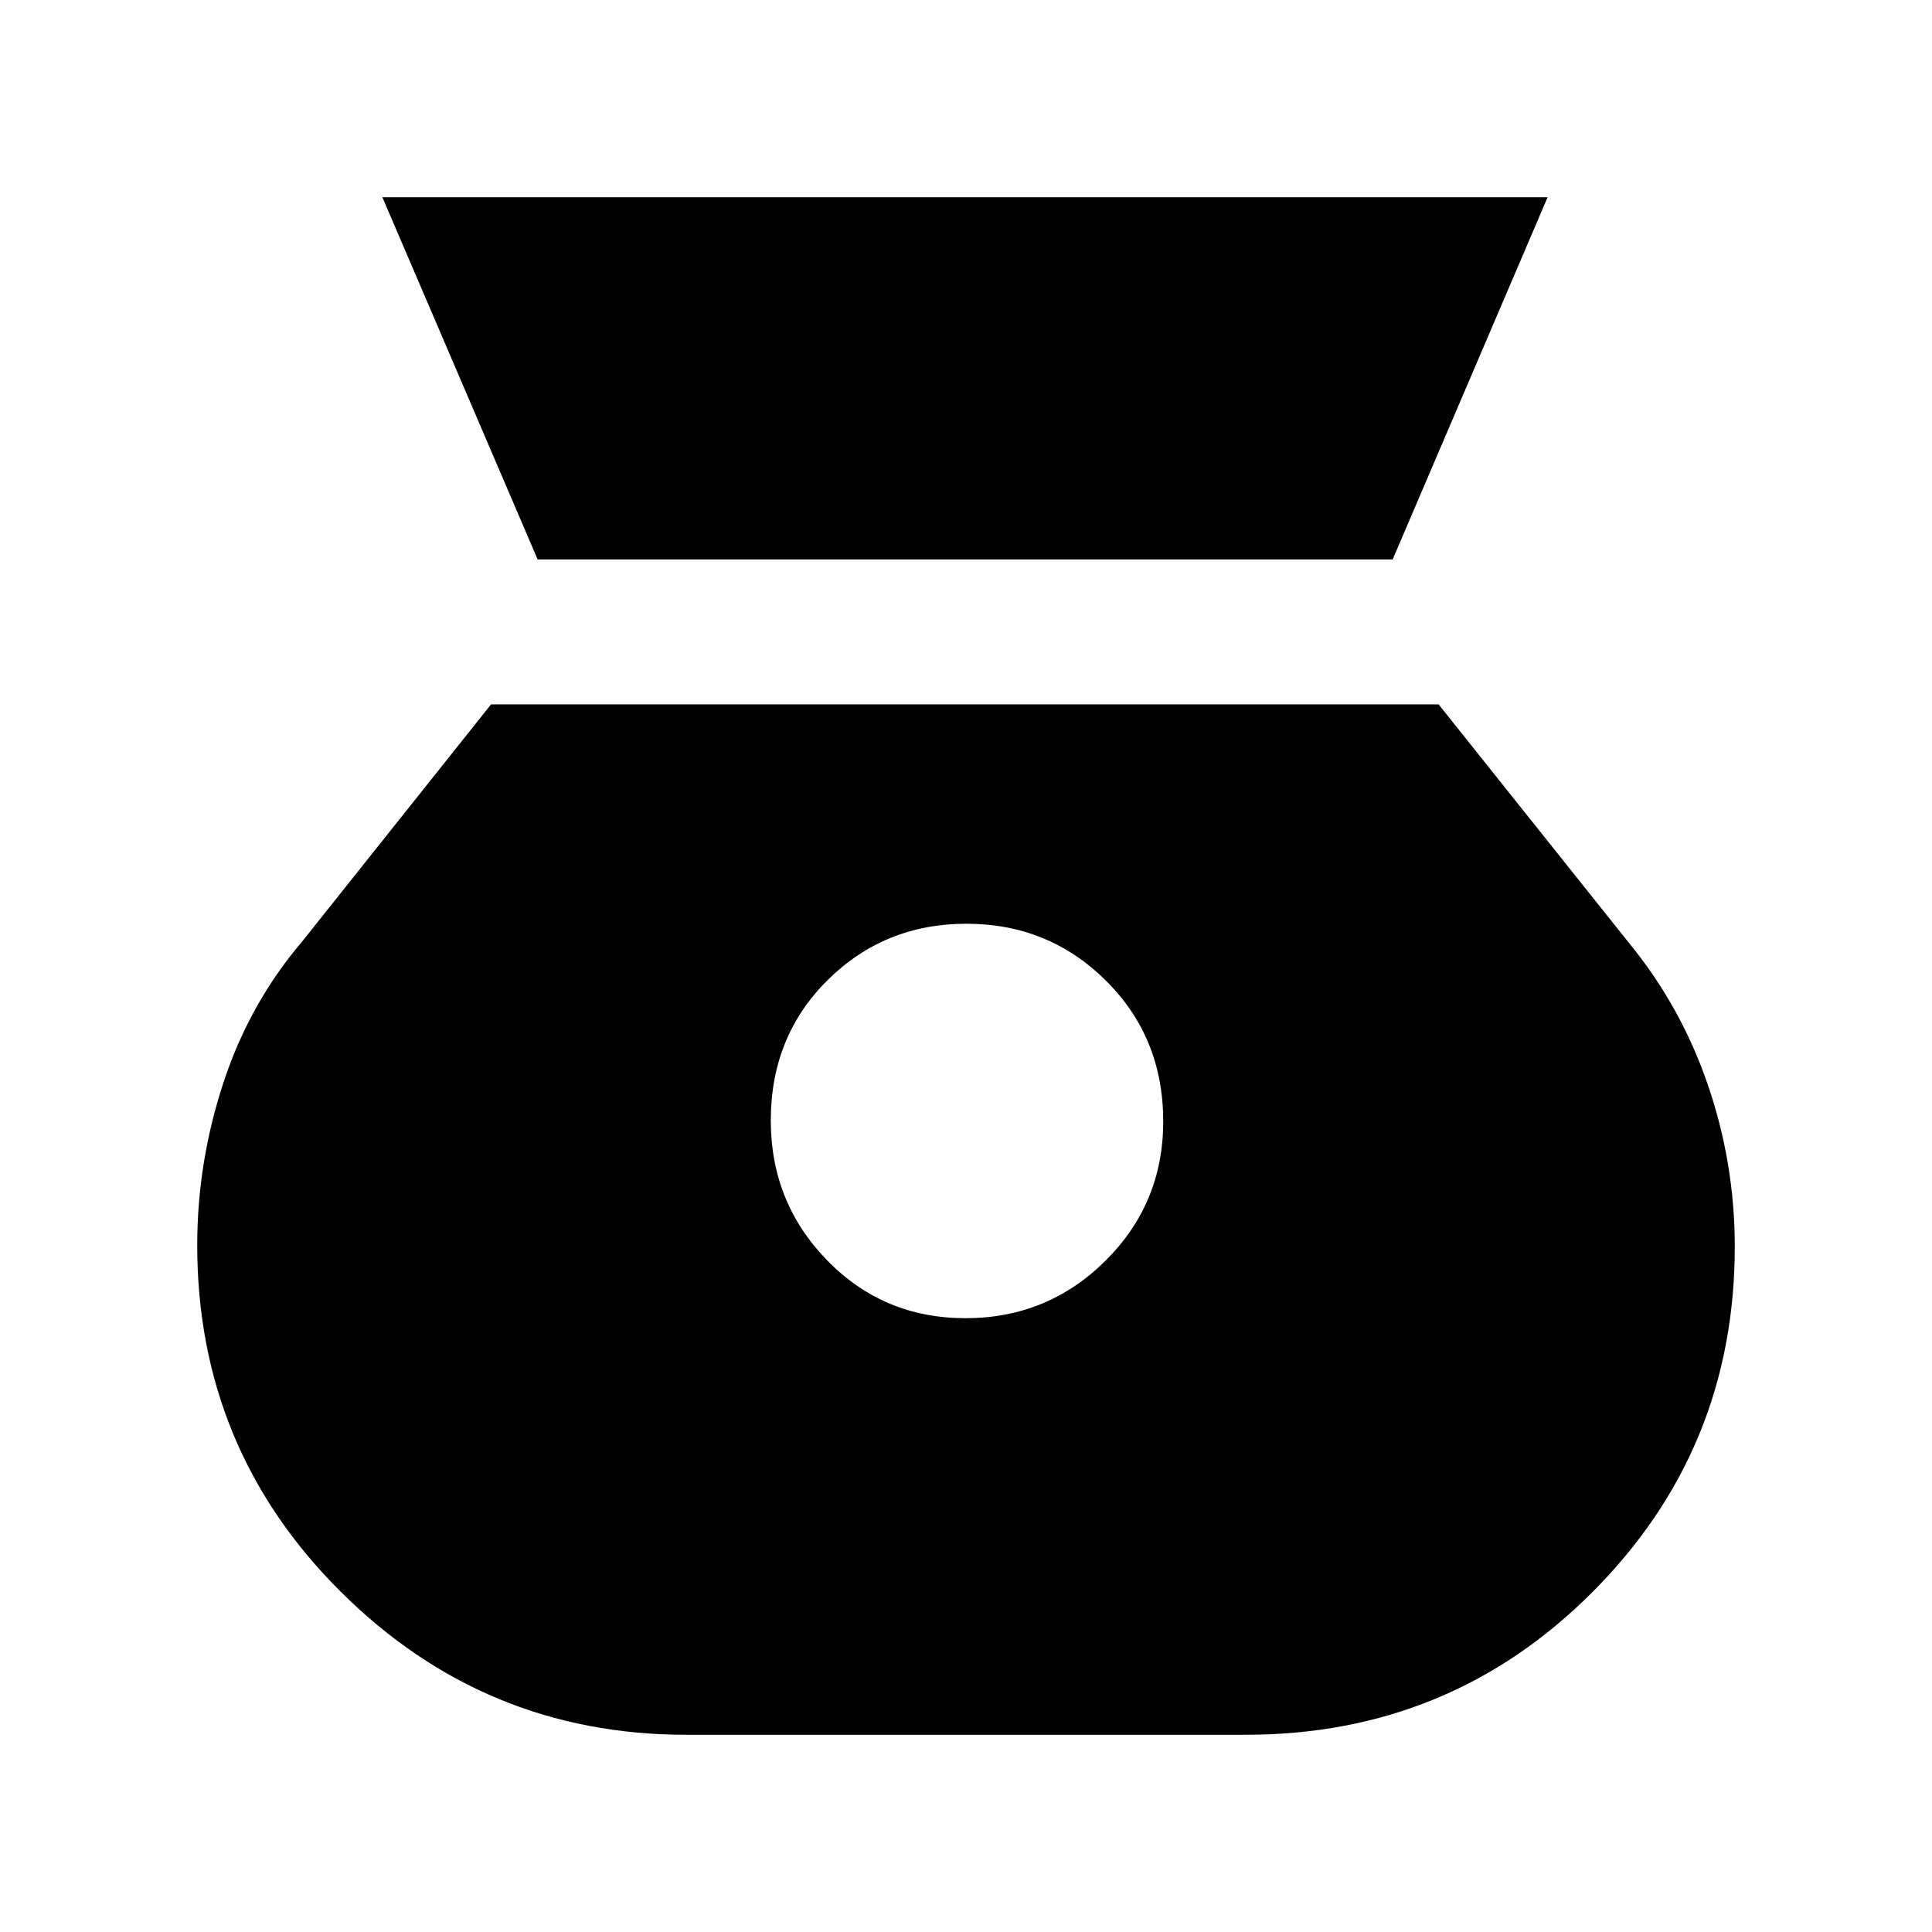 <svg xmlns="http://www.w3.org/2000/svg" height="20" viewBox="0 -960 960 960" width="20"><path d="M479.75-305Q439-305 411-333.75t-28-69.5Q383-445 411.25-473t69-28q40.75 0 69.25 28.25t28.5 70q0 40.75-28.75 69.25t-69.5 28.5ZM267.16-682H692l77-180H190l77.16 180ZM341-98h278q101.5 0 172.25-70.87Q862-239.73 862-340.56q0-41.44-13.44-80.59Q835.12-460.3 809-492l-94.16-118H244l-94 118q-26.12 30.71-39.06 70.19Q98-382.32 98-341.22 98-240 169.39-169T341-98Z"/></svg>